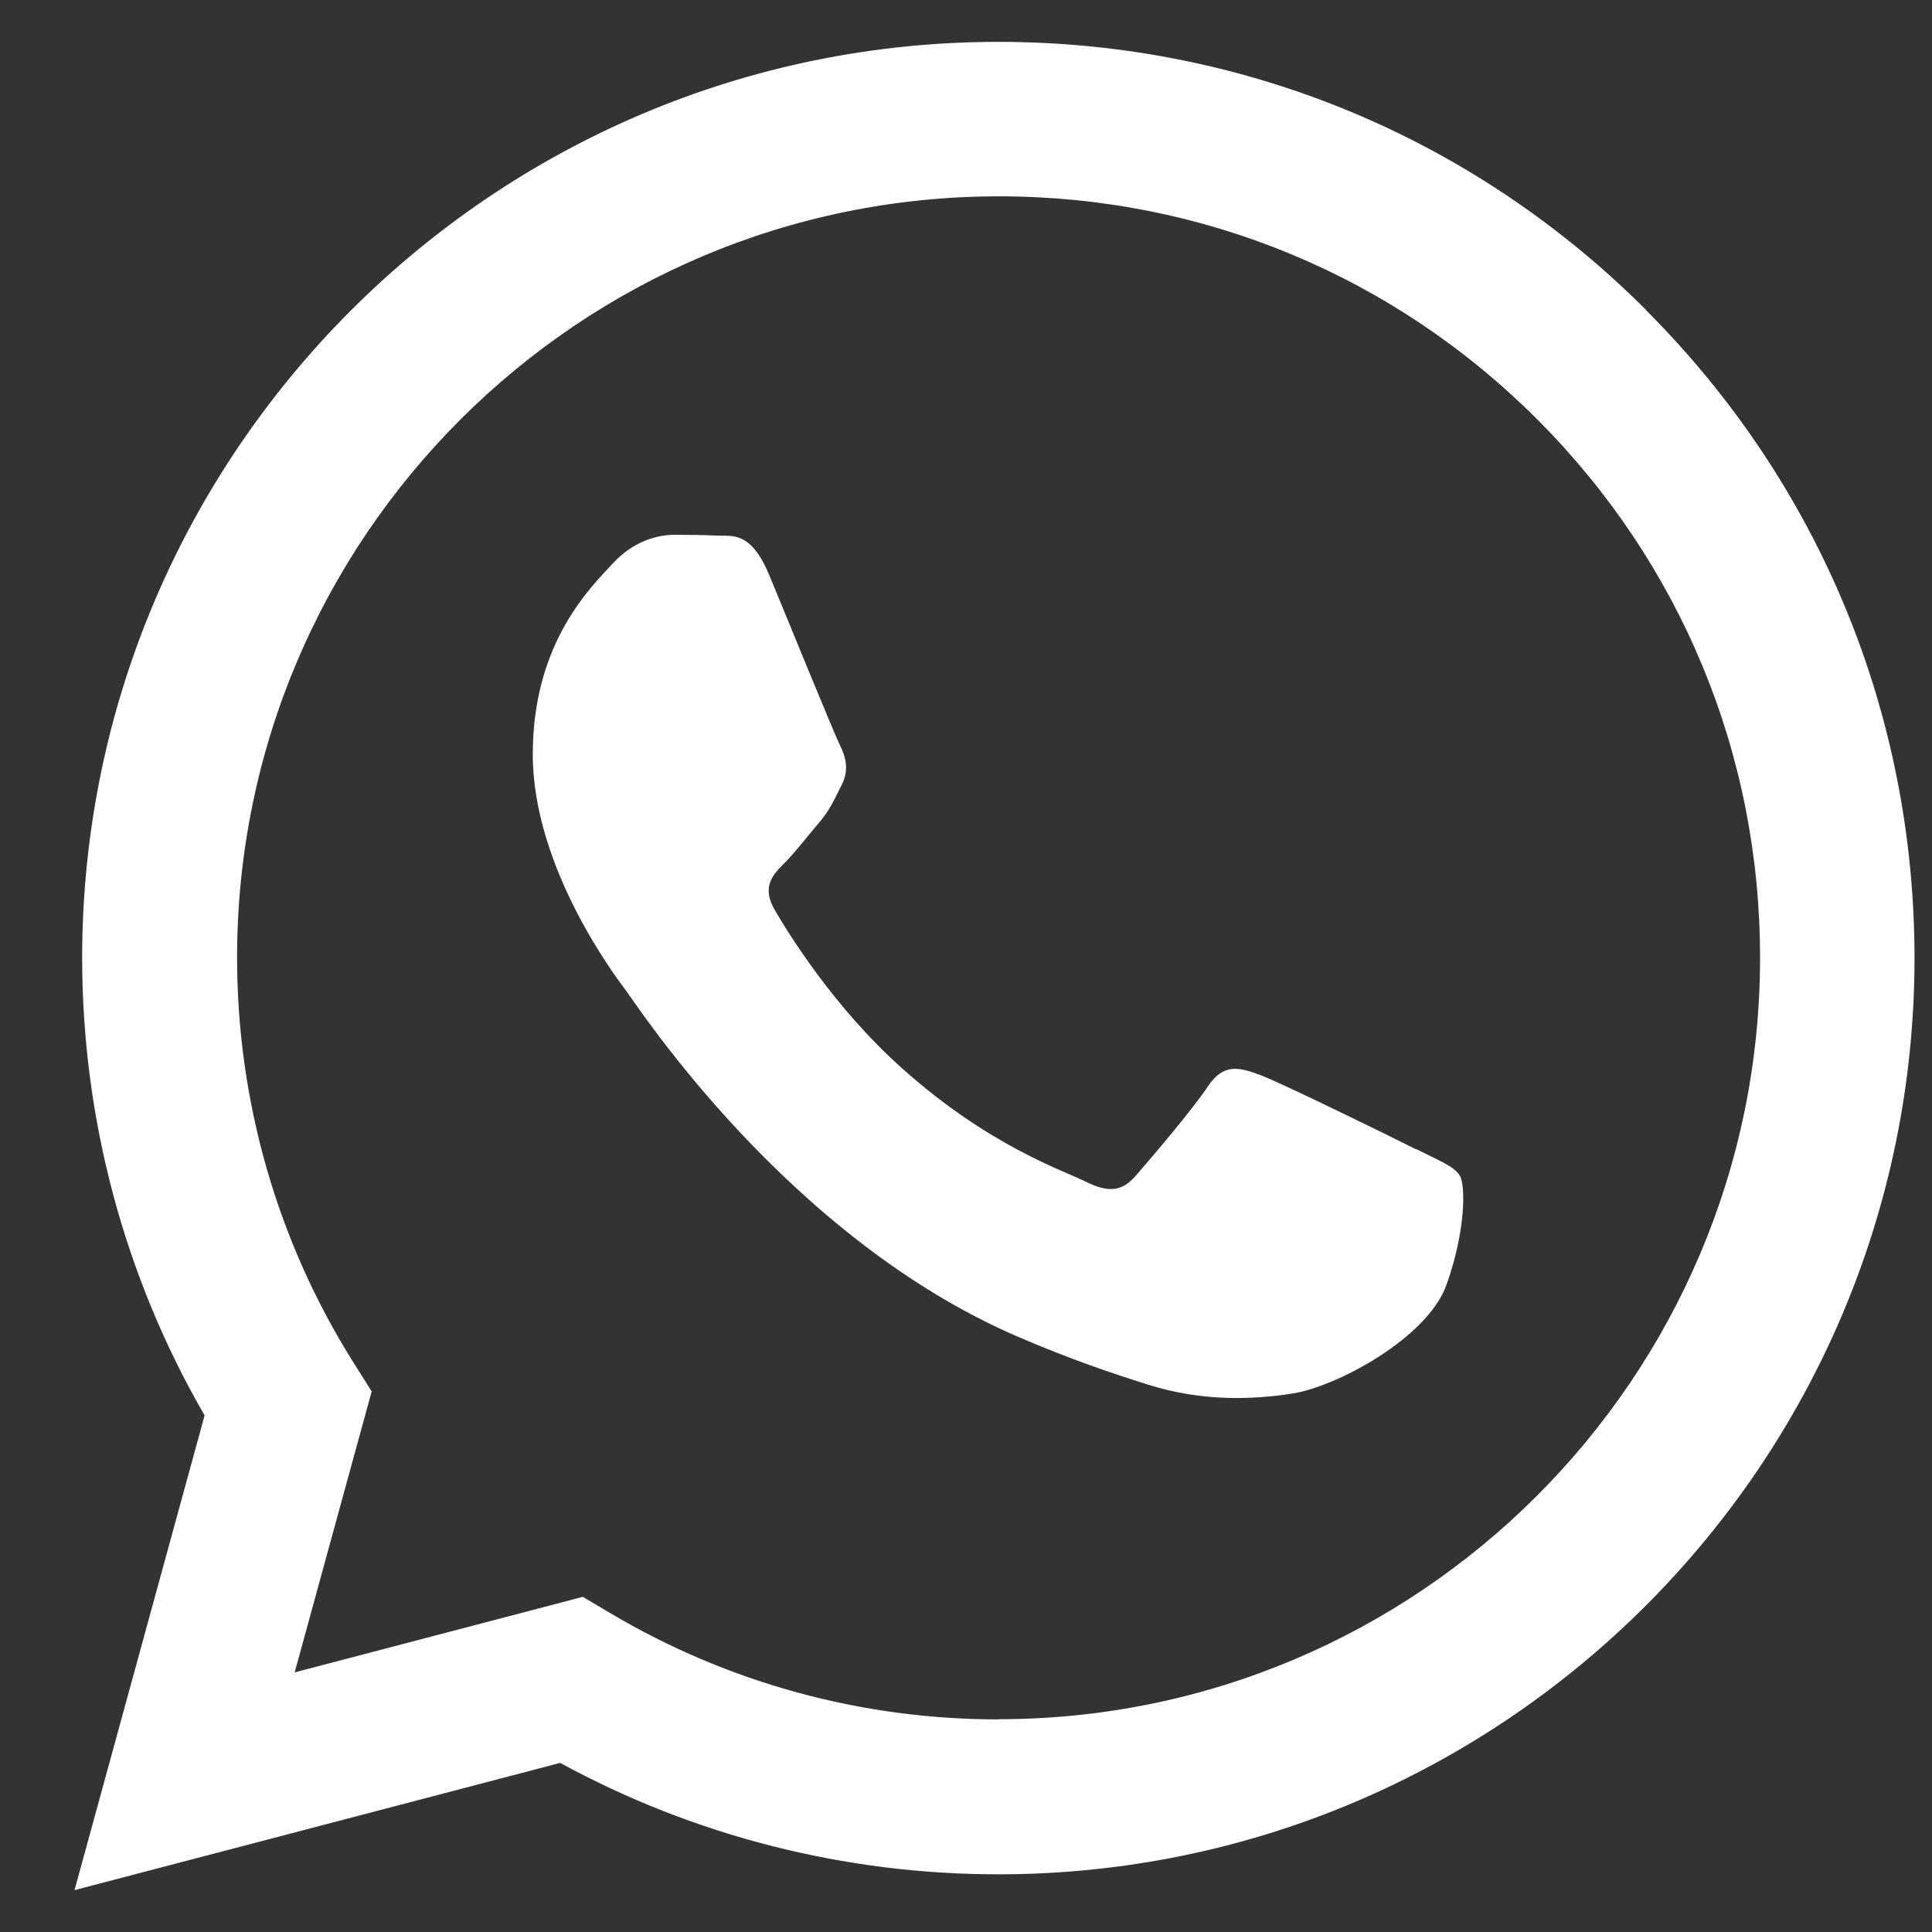 <svg width="21" height="21" viewBox="0 0 21 21" fill="none" xmlns="http://www.w3.org/2000/svg">
<rect x="0" y="0" width="21" height="21" fill="#333333" stroke="none"/>
<path fill-rule="evenodd" clip-rule="evenodd" d="M17.896 3.373C16.017 1.492 13.514 0.455 10.851 0.455C5.363 0.455 0.896 4.92 0.893 10.408C0.893 12.162 1.351 13.876 2.224 15.385L0.81 20.545L6.089 19.162C7.542 19.955 9.182 20.373 10.847 20.373H10.851C16.34 20.373 20.807 15.908 20.81 10.417C20.81 7.757 19.775 5.257 17.896 3.376V3.373ZM10.851 18.689H10.849C9.363 18.689 7.907 18.29 6.637 17.536L6.335 17.357L3.203 18.178L4.04 15.124L3.842 14.81C3.014 13.494 2.577 11.971 2.577 10.408C2.577 5.845 6.291 2.134 10.858 2.134C13.07 2.134 15.147 2.996 16.71 4.559C18.272 6.124 19.133 8.201 19.131 10.413C19.131 14.976 15.416 18.687 10.854 18.687L10.851 18.689ZM15.391 12.492C15.142 12.366 13.919 11.766 13.691 11.682C13.463 11.599 13.298 11.557 13.13 11.808C12.965 12.057 12.489 12.617 12.342 12.783C12.198 12.948 12.051 12.969 11.803 12.845C11.554 12.72 10.751 12.459 9.803 11.61C9.063 10.95 8.563 10.136 8.419 9.887C8.275 9.638 8.403 9.503 8.528 9.38C8.64 9.269 8.777 9.089 8.9 8.945C9.024 8.801 9.065 8.696 9.149 8.531C9.233 8.366 9.191 8.22 9.128 8.096C9.065 7.971 8.568 6.748 8.361 6.25C8.158 5.764 7.954 5.831 7.8 5.822C7.656 5.815 7.489 5.813 7.324 5.813C7.158 5.813 6.889 5.876 6.661 6.124C6.433 6.373 5.791 6.976 5.791 8.199C5.791 9.422 6.682 10.606 6.807 10.771C6.931 10.936 8.561 13.45 11.058 14.527C11.651 14.783 12.117 14.936 12.477 15.05C13.072 15.238 13.617 15.213 14.044 15.148C14.524 15.075 15.517 14.545 15.723 13.964C15.931 13.383 15.931 12.885 15.868 12.78C15.805 12.675 15.64 12.615 15.391 12.489V12.492Z" fill="white"/>
</svg>
